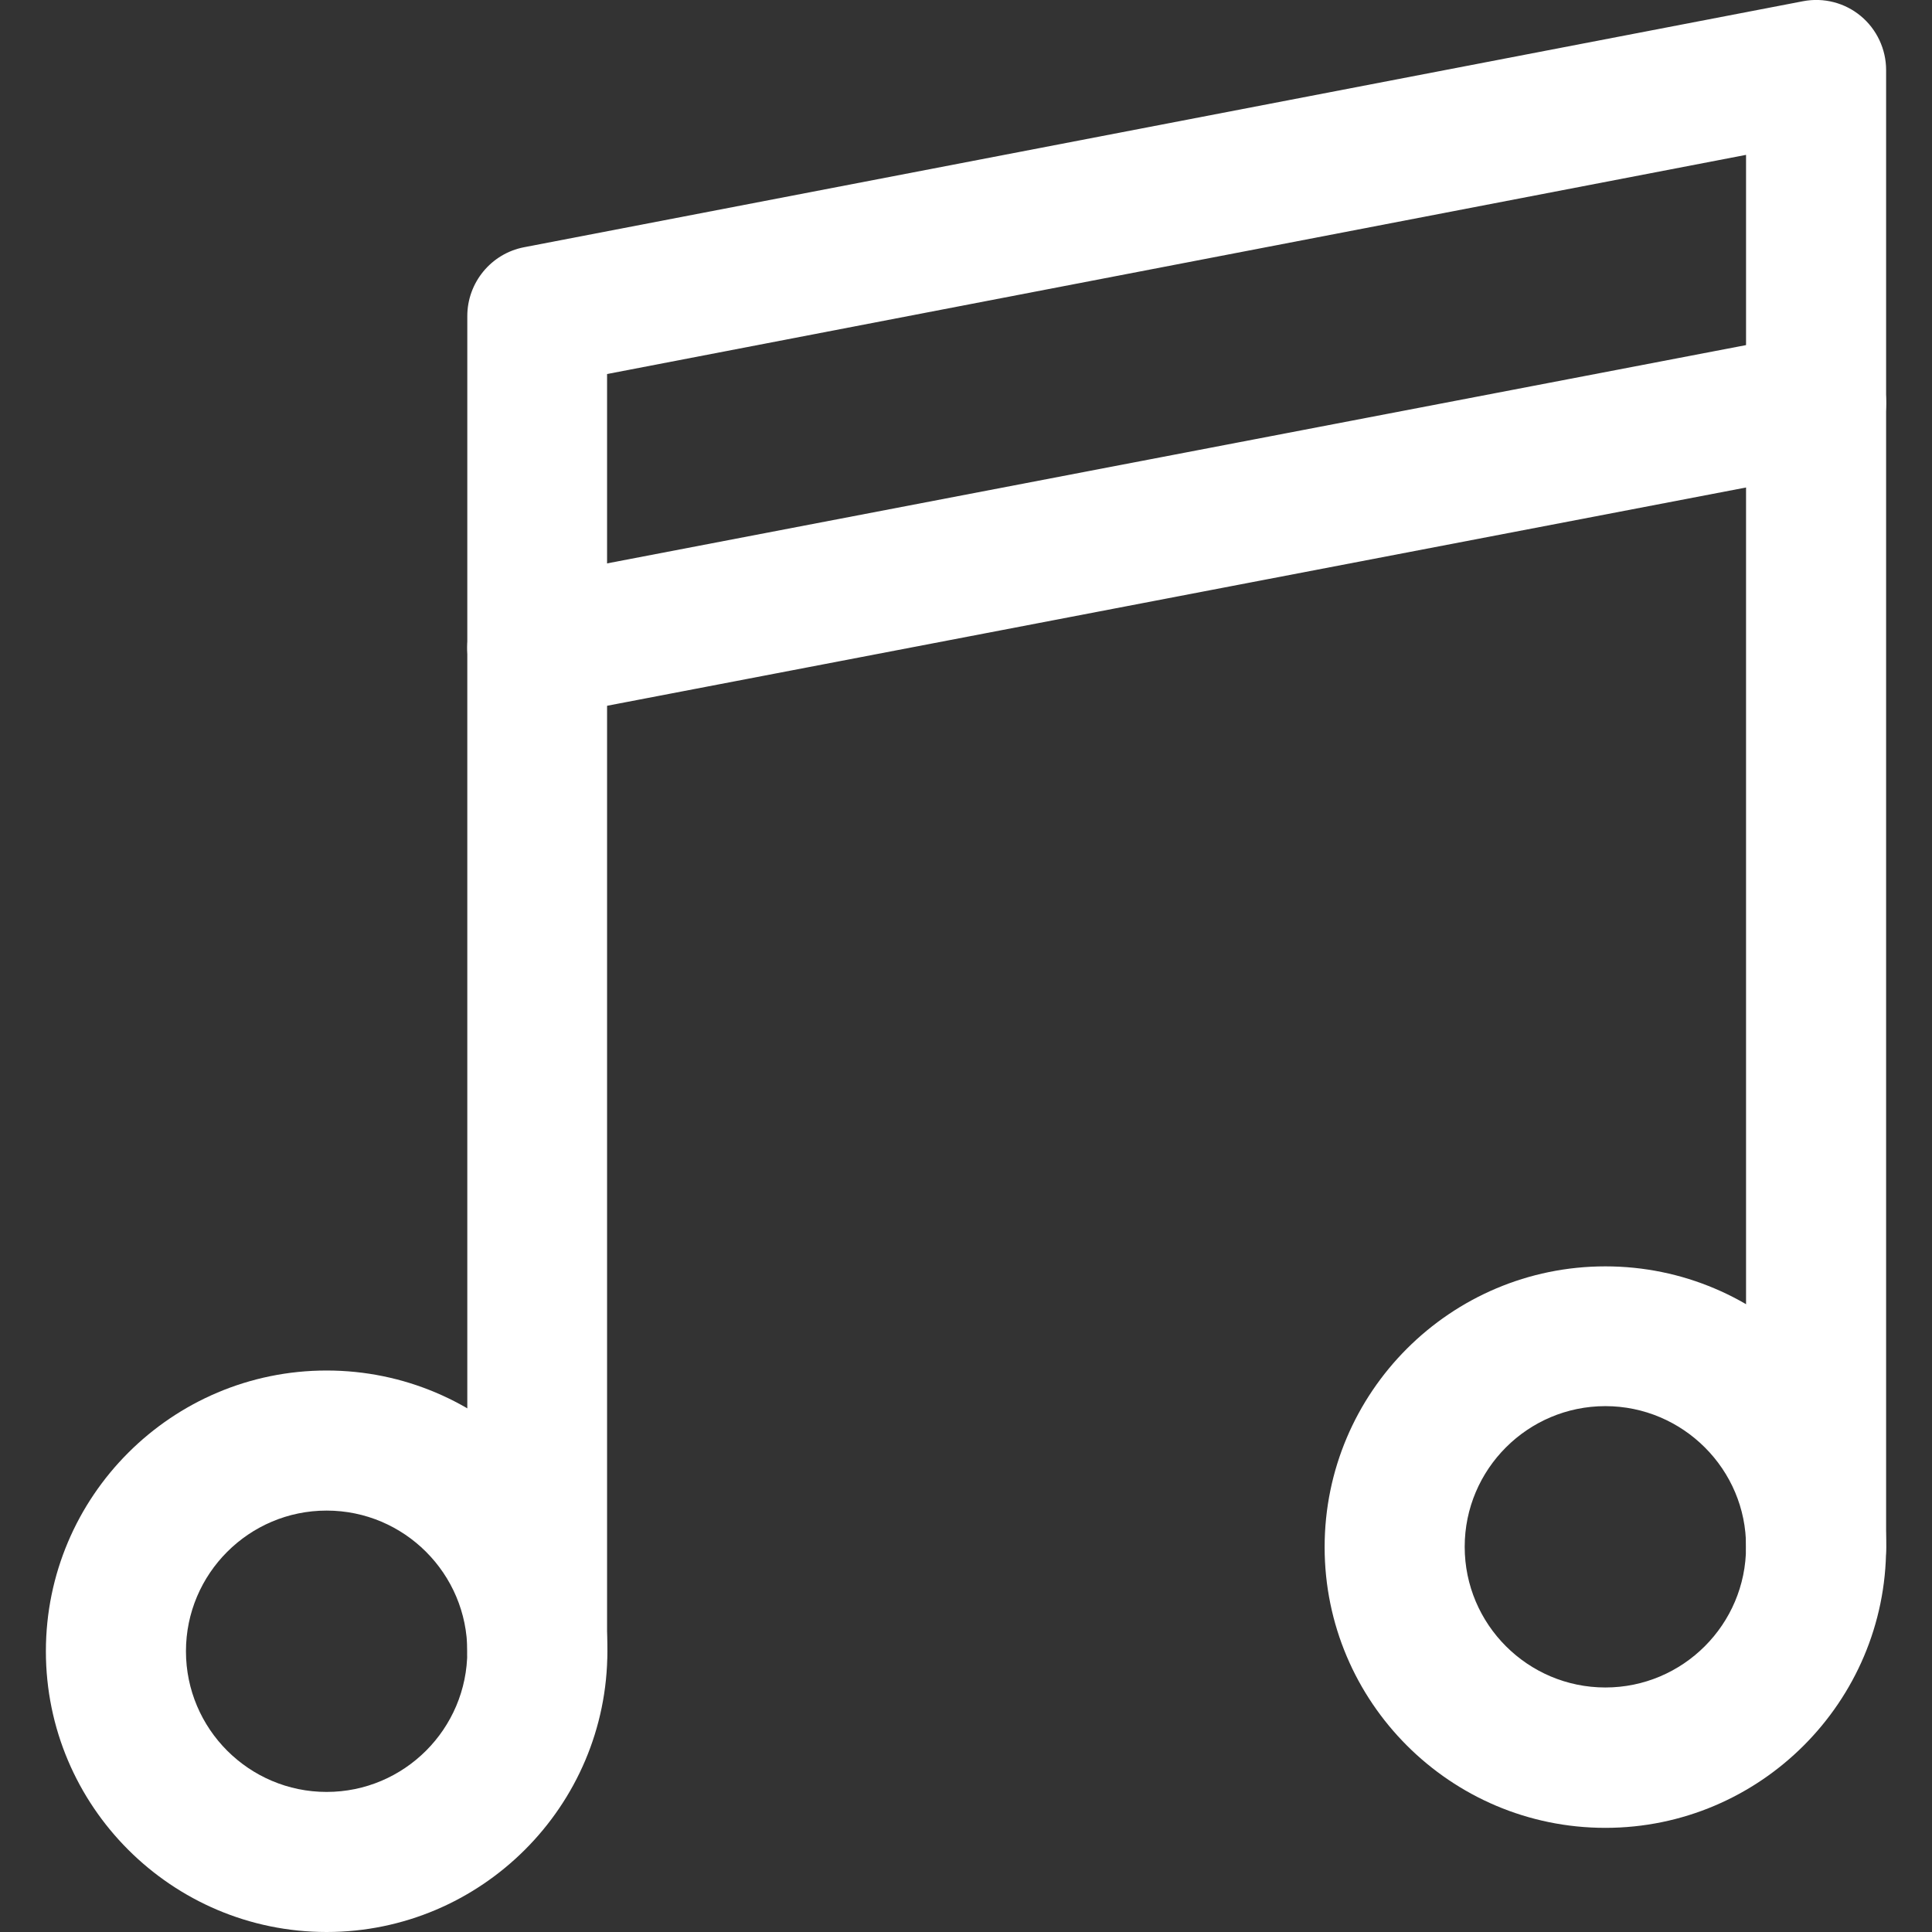 <svg fill="#fff" xmlns="http://www.w3.org/2000/svg" xmlns:xlink="http://www.w3.org/1999/xlink" version="1.1" x="0px" y="0px" viewBox="0 0 64 64" style="enable-background:new 0 0 64 64;" xml:space="preserve"><rect x="0" y="0" width="64" height="64" fill="#333333" stroke="none"/><g><g><g><path d="M17.8,57.02c-1.28,0-2.32-1.04-2.32-2.32V10.47c0-1.11,0.79-2.07,1.88-2.28l42.37-8.15c0.68-0.13,1.38,0.05,1.91,0.49     c0.53,0.44,0.84,1.1,0.84,1.79v48.93c0,1.28-1.04,2.32-2.32,2.32c-1.28,0-2.32-1.04-2.32-2.32V5.13l-37.73,7.26V54.7     C20.12,55.98,19.08,57.02,17.8,57.02z"></path></g><g><path d="M10.82,64c-5.13,0-9.3-4.17-9.3-9.3c0-5.13,4.17-9.3,9.3-9.3c5.13,0,9.3,4.17,9.3,9.3C20.12,59.83,15.94,64,10.82,64z      M10.82,50.04c-2.57,0-4.66,2.09-4.66,4.66c0,2.57,2.09,4.66,4.66,4.66s4.66-2.09,4.66-4.66C15.48,52.13,13.39,50.04,10.82,50.04     z"></path></g><g><path d="M53.18,60.55c-5.13,0-9.3-4.17-9.3-9.3c0-5.13,4.17-9.3,9.3-9.3c5.13,0,9.3,4.17,9.3,9.3     C62.48,56.37,58.31,60.55,53.18,60.55z M53.18,46.58c-2.57,0-4.66,2.09-4.66,4.66c0,2.57,2.09,4.66,4.66,4.66     c2.57,0,4.66-2.09,4.66-4.66C57.85,48.68,55.75,46.58,53.18,46.58z"></path></g></g><g><path d="M17.79,23.78c-1.09,0-2.06-0.77-2.27-1.88c-0.24-1.26,0.58-2.47,1.84-2.71l42.37-8.12c1.26-0.24,2.47,0.58,2.71,1.84    c0.24,1.26-0.58,2.47-1.84,2.71l-42.37,8.12C18.09,23.77,17.94,23.78,17.79,23.78z"></path></g></g></svg>